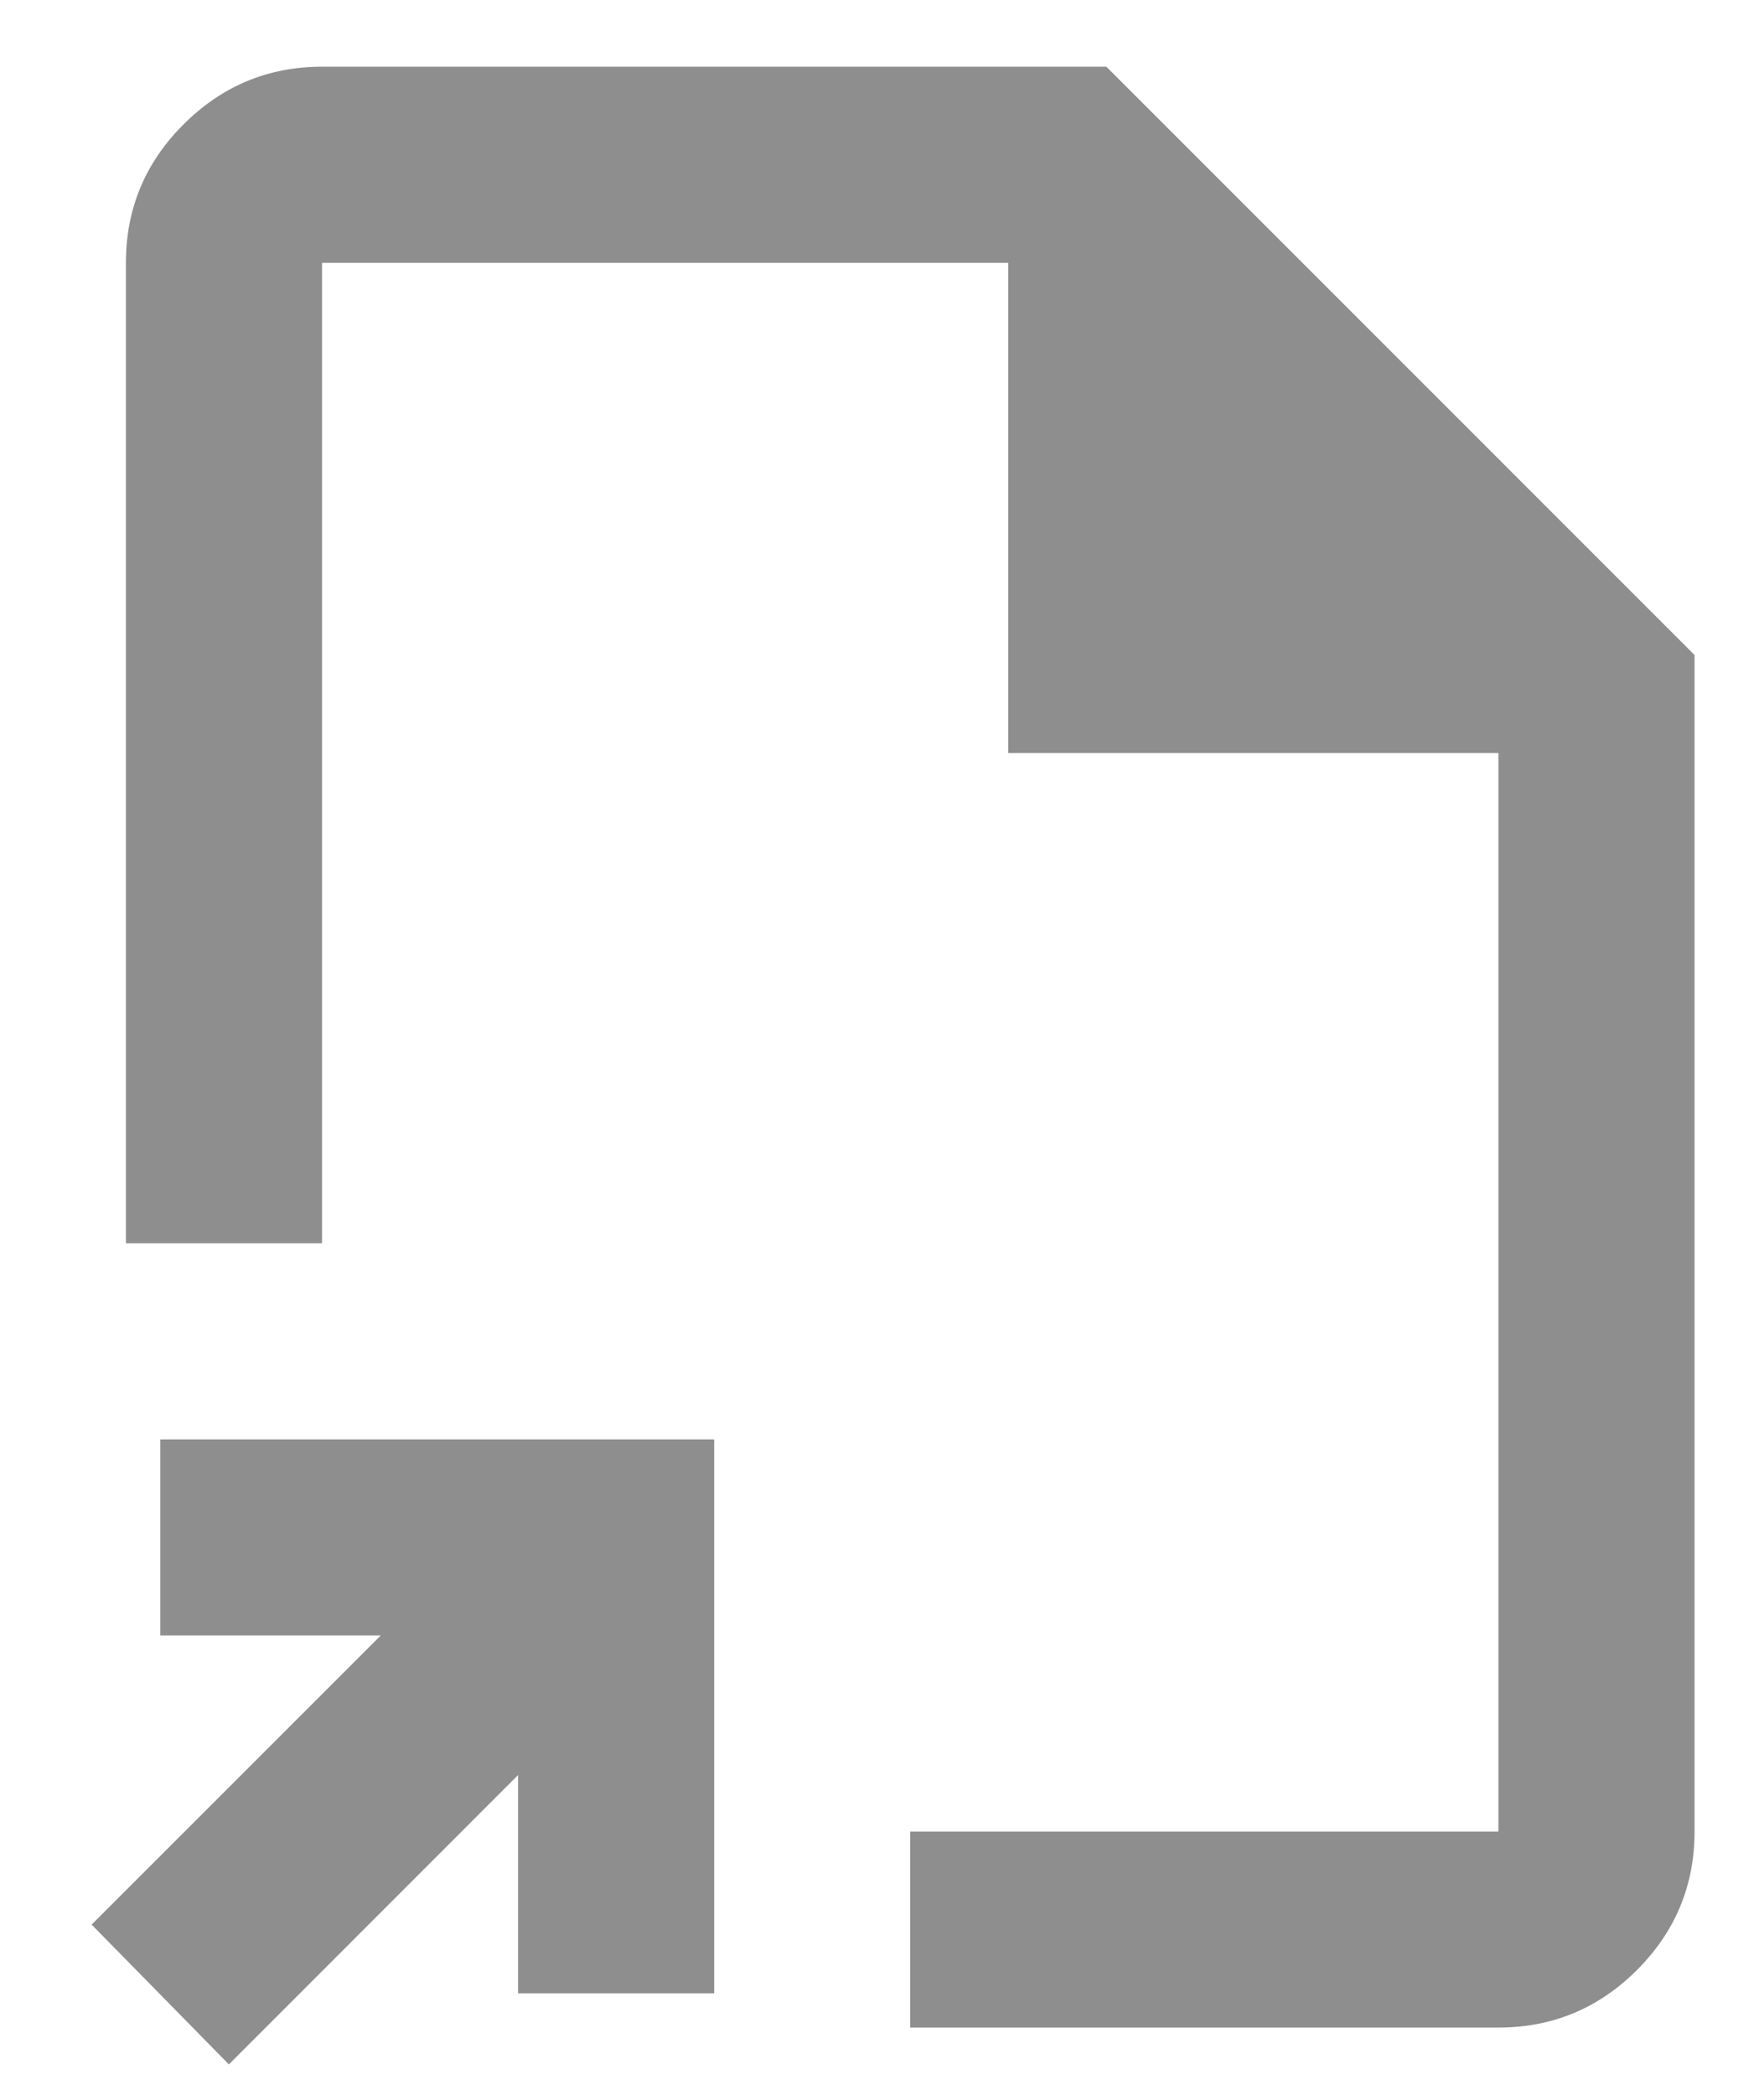 <svg width="16" height="19" viewBox="0 0 16 19" fill="none" xmlns="http://www.w3.org/2000/svg">
<path d="M2.076 18.724L0.831 17.456L3.454 14.833H1.454V13.055H6.478V18.079H4.699V16.1L2.076 18.724ZM8.256 18.39V16.612H13.591V6.83H9.145V2.384H2.921V11.276H1.142V2.384C1.142 1.895 1.316 1.476 1.665 1.128C2.013 0.78 2.432 0.605 2.921 0.605H10.035L15.37 5.941V16.612C15.37 17.101 15.196 17.519 14.848 17.868C14.499 18.216 14.081 18.39 13.591 18.39H8.256Z" fill="#1E1E1E" fill-opacity="0.5"/>
</svg>
